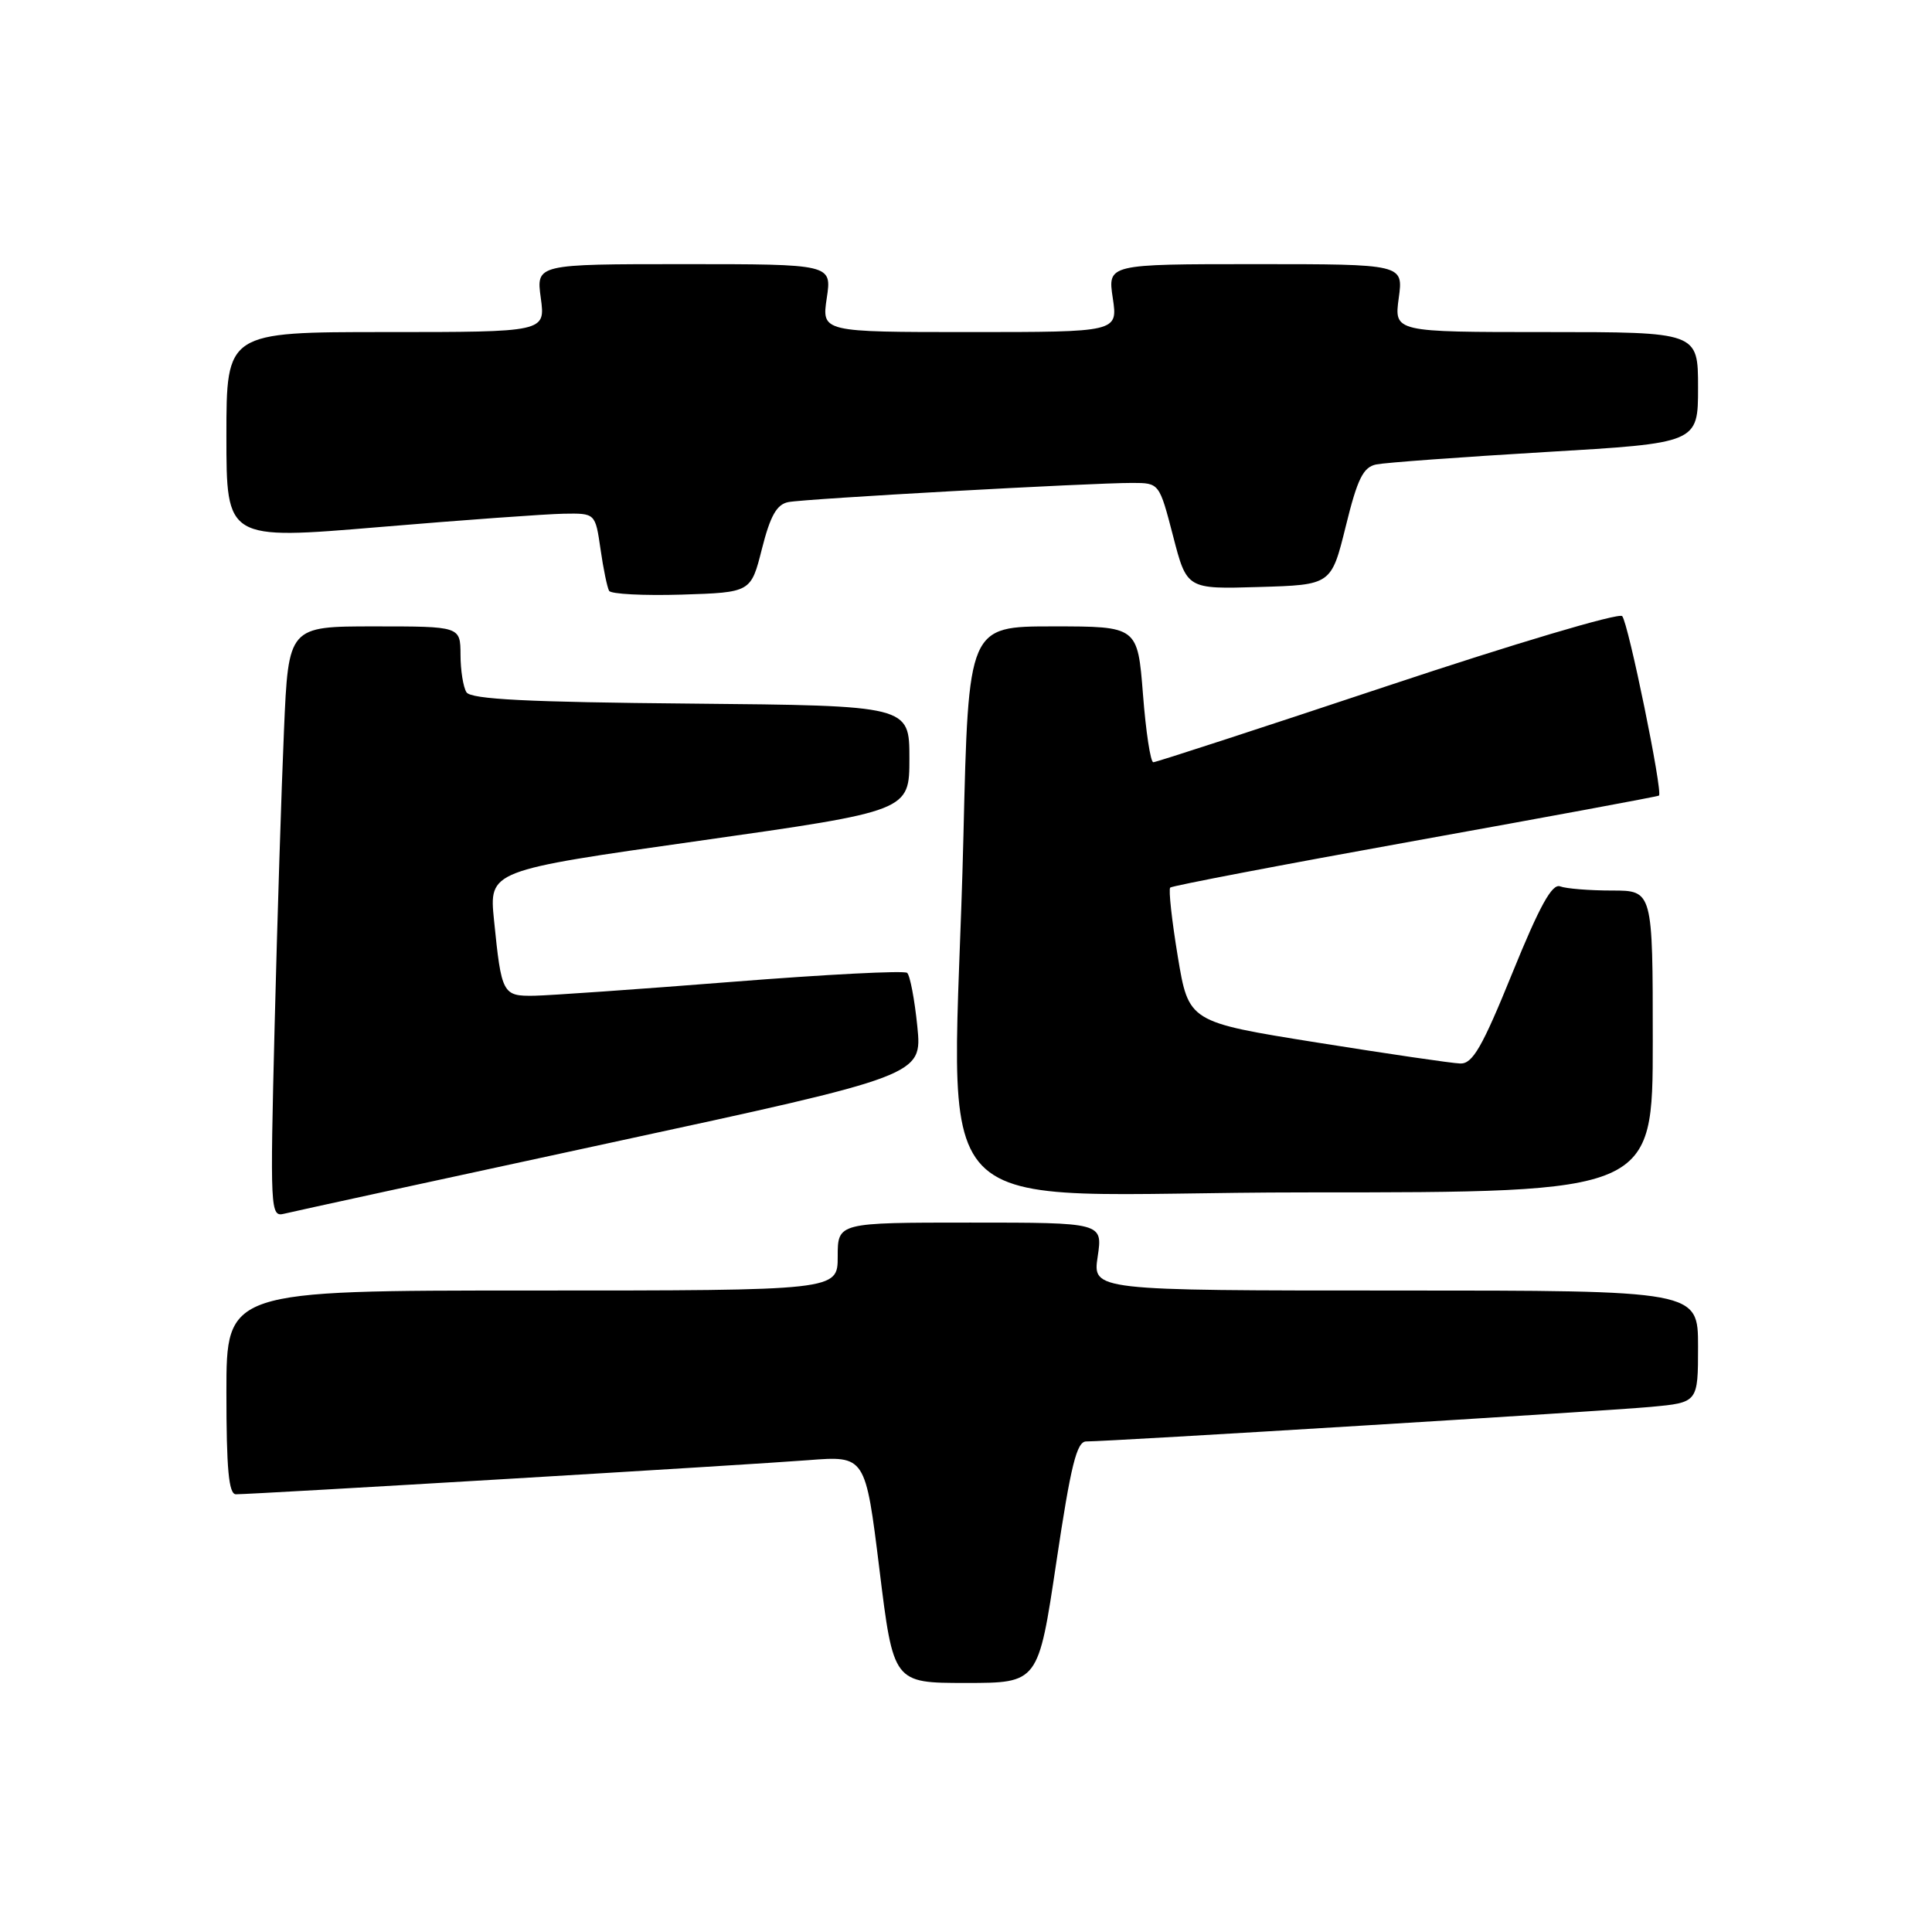 <?xml version="1.0" encoding="UTF-8" standalone="no"?>
<!DOCTYPE svg PUBLIC "-//W3C//DTD SVG 1.1//EN" "http://www.w3.org/Graphics/SVG/1.1/DTD/svg11.dtd" >
<svg xmlns="http://www.w3.org/2000/svg" xmlns:xlink="http://www.w3.org/1999/xlink" version="1.1" viewBox="0 0 256 256">
 <g >
 <path fill="currentColor"
d=" M 139.97 207.00 C 141.89 194.14 142.67 191.00 143.93 191.00 C 147.05 191.00 212.65 186.98 218.75 186.42 C 225.00 185.84 225.00 185.84 225.00 178.42 C 225.00 171.00 225.00 171.00 184.89 171.00 C 144.77 171.00 144.77 171.00 145.45 166.50 C 146.12 162.00 146.12 162.00 128.56 162.00 C 111.00 162.00 111.00 162.00 111.00 166.50 C 111.00 171.00 111.00 171.00 70.50 171.00 C 30.00 171.00 30.00 171.00 30.00 184.50 C 30.00 194.66 30.31 198.00 31.26 198.00 C 33.62 198.00 99.50 194.08 107.09 193.48 C 114.67 192.89 114.67 192.89 116.53 207.95 C 118.38 223.00 118.38 223.00 127.98 223.00 C 137.58 223.00 137.58 223.00 139.97 207.00 Z  M 80.85 151.43 C 122.20 142.50 122.20 142.50 121.55 136.00 C 121.19 132.43 120.58 129.23 120.20 128.91 C 119.81 128.58 109.38 129.12 97.00 130.10 C 84.62 131.08 72.84 131.90 70.82 131.94 C 66.59 132.01 66.45 131.74 65.46 121.93 C 64.80 115.35 64.80 115.35 92.65 111.41 C 120.50 107.46 120.50 107.46 120.50 100.48 C 120.50 93.50 120.50 93.50 91.55 93.23 C 69.92 93.04 62.40 92.66 61.81 91.73 C 61.38 91.06 61.02 88.81 61.02 86.75 C 61.00 83.00 61.00 83.00 49.61 83.00 C 38.22 83.00 38.22 83.00 37.63 96.75 C 37.30 104.31 36.74 121.93 36.39 135.90 C 35.78 160.39 35.82 161.28 37.63 160.83 C 38.66 160.57 58.11 156.34 80.85 151.43 Z  M 219.00 138.00 C 219.00 118.00 219.00 118.00 213.58 118.00 C 210.60 118.00 207.52 117.75 206.73 117.45 C 205.66 117.04 204.01 120.03 200.39 128.94 C 196.40 138.77 195.13 140.97 193.50 140.92 C 192.40 140.89 183.85 139.63 174.50 138.14 C 157.50 135.42 157.50 135.42 156.06 126.73 C 155.27 121.95 154.82 117.85 155.06 117.61 C 155.30 117.37 169.90 114.58 187.50 111.41 C 205.10 108.24 219.64 105.55 219.82 105.42 C 220.37 105.03 215.76 82.55 214.95 81.64 C 214.52 81.16 200.52 85.33 183.84 90.89 C 167.15 96.45 153.20 101.00 152.82 101.00 C 152.45 101.00 151.83 96.95 151.45 92.00 C 150.74 83.00 150.74 83.00 139.53 83.00 C 128.32 83.00 128.32 83.00 127.66 110.75 C 126.39 164.26 120.38 158.00 173.00 158.00 C 219.00 158.00 219.00 158.00 219.00 138.00 Z  M 100.96 72.72 C 102.07 68.34 102.92 66.83 104.46 66.53 C 106.75 66.08 144.55 63.98 150.06 63.99 C 153.61 64.00 153.61 64.00 155.44 71.03 C 157.26 78.07 157.26 78.07 166.83 77.78 C 176.40 77.50 176.40 77.50 178.32 69.74 C 179.87 63.42 180.63 61.90 182.36 61.54 C 183.54 61.30 193.61 60.56 204.75 59.90 C 225.00 58.71 225.00 58.71 225.00 51.35 C 225.00 44.00 225.00 44.00 204.86 44.00 C 184.73 44.00 184.73 44.00 185.34 39.50 C 185.96 35.00 185.96 35.00 166.37 35.00 C 146.77 35.00 146.77 35.00 147.45 39.50 C 148.12 44.00 148.12 44.00 128.50 44.00 C 108.88 44.00 108.88 44.00 109.55 39.50 C 110.23 35.00 110.23 35.00 90.63 35.00 C 71.04 35.00 71.04 35.00 71.66 39.50 C 72.27 44.00 72.27 44.00 51.14 44.00 C 30.00 44.00 30.00 44.00 30.00 57.77 C 30.00 71.54 30.00 71.54 50.25 69.84 C 61.39 68.90 72.38 68.11 74.69 68.07 C 78.88 68.00 78.88 68.00 79.57 72.75 C 79.94 75.36 80.46 77.85 80.71 78.29 C 80.96 78.72 85.29 78.94 90.33 78.79 C 99.50 78.50 99.50 78.50 100.96 72.72 Z "/>
</g>
</svg>